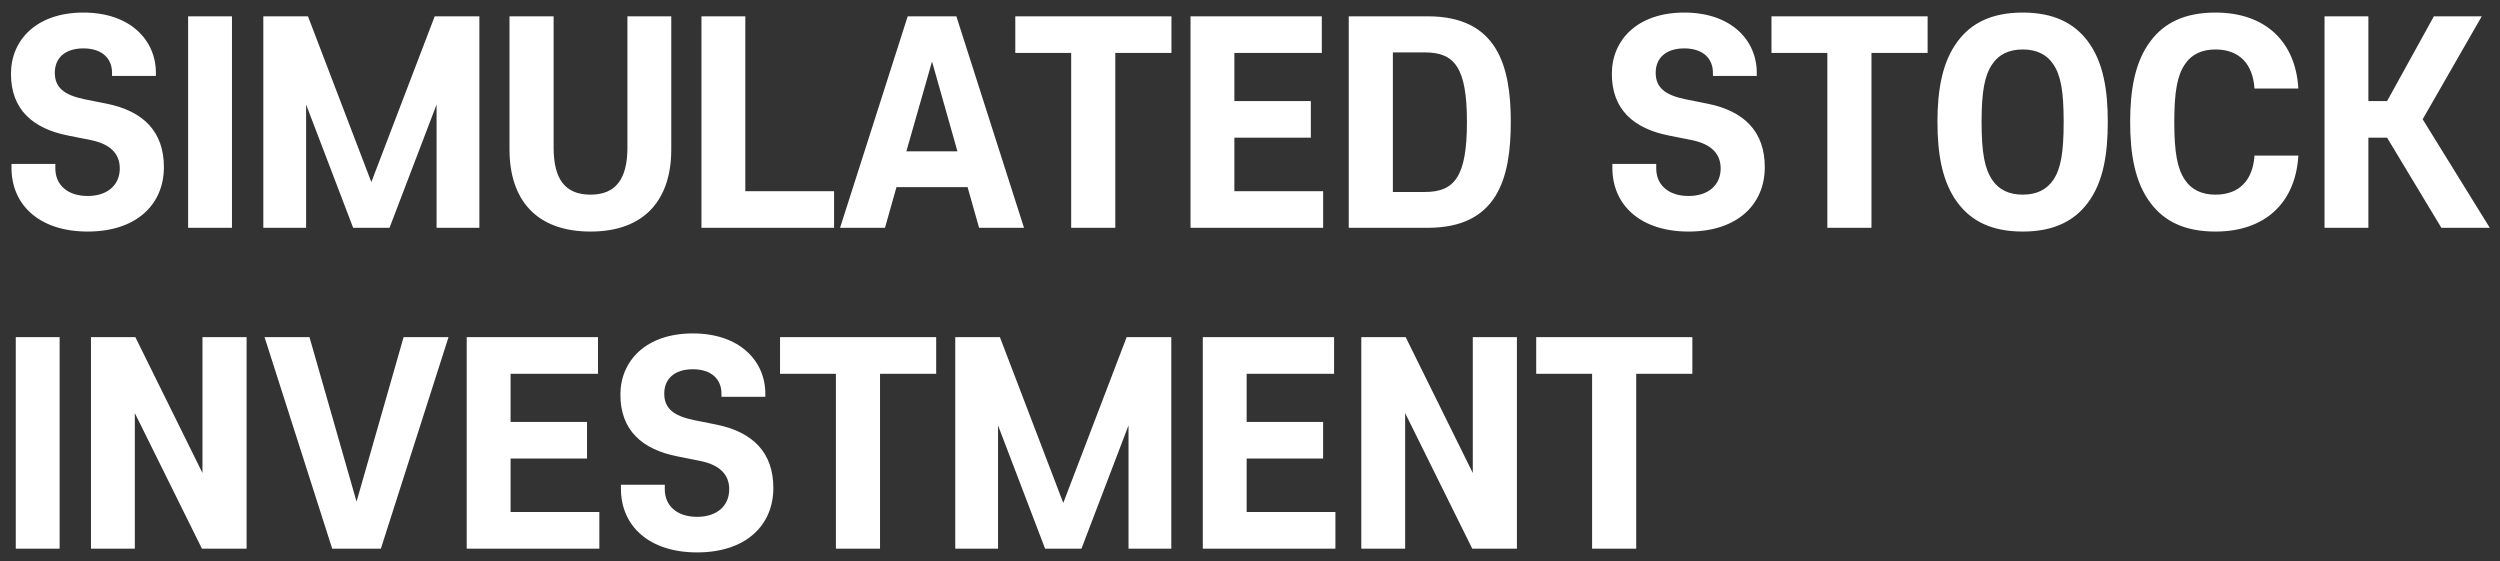 <svg width="187" height="42" viewBox="0 0 187 42" fill="none" xmlns="http://www.w3.org/2000/svg">
<rect x="0" y="0" width="187" height="42" fill="#333333" stroke="none"/>
<path id="SIMULATED STOCK INVESTMENT" d="M12.26 12.5C12.26 15.3 10.2 17.32 6.56 17.32C2.96 17.32 0.86 15.34 0.86 12.56V12.26H4.14V12.6C4.14 13.82 5.04 14.66 6.56 14.66C8.06 14.66 8.96 13.82 8.96 12.6C8.96 11.52 8.28 10.78 6.8 10.48L5.1 10.14C2.44 9.62 0.82 8.18 0.82 5.52C0.82 3 2.72 0.94 6.24 0.94C9.76 0.94 11.66 3.02 11.66 5.44V5.68H8.38V5.44C8.38 4.36 7.62 3.62 6.24 3.62C4.84 3.62 4.1 4.36 4.1 5.44C4.1 6.54 4.78 7.1 6.3 7.42L8 7.76C10.76 8.32 12.26 9.88 12.26 12.5ZM17.351 1.22V17.04H14.071V1.22H17.351ZM29.136 17.04H26.416L22.896 7.82V17.04H19.696V1.22H23.036L27.776 13.62L32.516 1.22H35.856V17.04H32.656V7.82L29.136 17.04ZM44.171 17.32C40.071 17.32 38.111 14.9 38.111 11.18V1.22H41.411V11.04C41.411 13.4 42.271 14.56 44.171 14.56C46.051 14.56 46.931 13.4 46.931 11.04V1.22H50.211V11.18C50.211 14.9 48.251 17.32 44.171 17.32ZM52.469 17.04V1.22H55.749V14.3H62.389V17.04H52.469ZM76.596 17.04H73.236L72.376 14H67.056L66.196 17.04H62.836L67.896 1.22H71.536L76.596 17.04ZM69.716 4.6L67.796 11.32H71.616L69.716 4.6ZM75.944 3.96V1.22H87.624V3.96H83.424V17.04H80.124V3.96H75.944ZM89.051 17.04V1.22H98.871V3.96H92.331V7.56H98.051V10.3H92.331V14.3H98.971V17.04H89.051ZM109.727 9.12C109.727 5.06 108.807 3.92 106.587 3.92H104.187V14.36H106.587C108.807 14.36 109.727 13.2 109.727 9.12ZM106.787 17.04H100.887V1.22H106.787C111.987 1.22 113.007 4.9 113.007 9.12C113.007 13.38 111.987 17.04 106.787 17.04ZM132.006 12.5C132.006 15.3 129.946 17.32 126.306 17.32C122.706 17.32 120.606 15.34 120.606 12.56V12.26H123.886V12.6C123.886 13.82 124.786 14.66 126.306 14.66C127.806 14.66 128.706 13.82 128.706 12.6C128.706 11.52 128.026 10.78 126.546 10.48L124.846 10.14C122.186 9.62 120.566 8.18 120.566 5.52C120.566 3 122.466 0.94 125.986 0.94C129.506 0.94 131.406 3.02 131.406 5.44V5.68H128.126V5.44C128.126 4.36 127.366 3.62 125.986 3.62C124.586 3.62 123.846 4.36 123.846 5.44C123.846 6.54 124.526 7.1 126.046 7.42L127.746 7.76C130.506 8.32 132.006 9.88 132.006 12.5ZM132.506 3.96V1.22H144.186V3.96H139.986V17.04H136.686V3.96H132.506ZM157.662 9.12C157.662 11.48 157.342 13.62 156.162 15.18C155.142 16.54 153.602 17.32 151.302 17.32C148.982 17.32 147.462 16.54 146.442 15.18C145.262 13.62 144.922 11.48 144.922 9.12C144.922 6.78 145.262 4.64 146.442 3.08C147.462 1.72 148.982 0.94 151.302 0.94C153.602 0.94 155.142 1.72 156.162 3.08C157.342 4.64 157.662 6.78 157.662 9.12ZM148.222 9.12C148.222 11.46 148.462 12.64 149.022 13.46C149.502 14.18 150.262 14.56 151.302 14.56C152.342 14.56 153.102 14.18 153.582 13.46C154.142 12.64 154.362 11.46 154.362 9.12C154.362 6.8 154.142 5.62 153.582 4.8C153.102 4.08 152.342 3.7 151.302 3.7C150.262 3.7 149.502 4.08 149.022 4.8C148.462 5.62 148.222 6.8 148.222 9.12ZM159.336 9.12C159.336 6.78 159.676 4.64 160.856 3.08C161.876 1.72 163.396 0.94 165.716 0.94C169.476 0.94 171.716 3.14 171.916 6.62H168.636C168.516 4.8 167.516 3.7 165.716 3.7C164.676 3.7 163.916 4.08 163.436 4.8C162.876 5.62 162.636 6.8 162.636 9.12C162.636 11.46 162.876 12.64 163.436 13.46C163.916 14.18 164.676 14.56 165.716 14.56C167.516 14.56 168.516 13.46 168.636 11.64H171.916C171.716 15.12 169.476 17.32 165.716 17.32C163.396 17.32 161.876 16.54 160.856 15.18C159.676 13.62 159.336 11.48 159.336 9.12ZM185.635 1.22L181.215 8.92L186.235 17.04H182.615L178.555 10.3H177.155V17.04H173.875V1.22H177.155V7.56H178.555L182.055 1.22H185.635ZM4.46 25.22V41.04H1.18V25.22H4.46ZM15.105 41.04L10.085 30.9V41.04H6.805V25.22H10.125L15.145 35.38V25.22H18.445V41.04H15.105ZM19.789 25.22H23.149L26.669 37.52L30.189 25.22H33.549L28.489 41.04H24.849L19.789 25.22ZM34.91 41.04V25.22H44.73V27.96H38.191V31.56H43.91V34.3H38.191V38.3H44.831V41.04H34.91ZM57.846 36.5C57.846 39.3 55.786 41.32 52.146 41.32C48.546 41.32 46.446 39.34 46.446 36.56V36.26H49.726V36.6C49.726 37.82 50.626 38.66 52.146 38.66C53.646 38.66 54.546 37.82 54.546 36.6C54.546 35.52 53.866 34.78 52.386 34.48L50.686 34.14C48.026 33.62 46.406 32.18 46.406 29.52C46.406 27 48.306 24.94 51.826 24.94C55.346 24.94 57.246 27.02 57.246 29.44V29.68H53.966V29.44C53.966 28.36 53.206 27.62 51.826 27.62C50.426 27.62 49.686 28.36 49.686 29.44C49.686 30.54 50.366 31.1 51.886 31.42L53.586 31.76C56.346 32.32 57.846 33.88 57.846 36.5ZM58.346 27.96V25.22H70.026V27.96H65.826V41.04H62.526V27.96H58.346ZM80.893 41.04H78.173L74.653 31.82V41.04H71.453V25.22H74.793L79.533 37.62L84.273 25.22H87.613V41.04H84.413V31.82L80.893 41.04ZM89.969 41.04V25.22H99.789V27.96H93.249V31.56H98.969V34.3H93.249V38.3H99.889V41.04H89.969ZM110.125 41.04L105.105 30.9V41.04H101.825V25.22H105.145L110.165 35.38V25.22H113.465V41.04H110.125ZM114.908 27.96V25.22H126.588V27.96H122.388V41.04H119.088V27.96H114.908Z" fill="white"/>
</svg>

